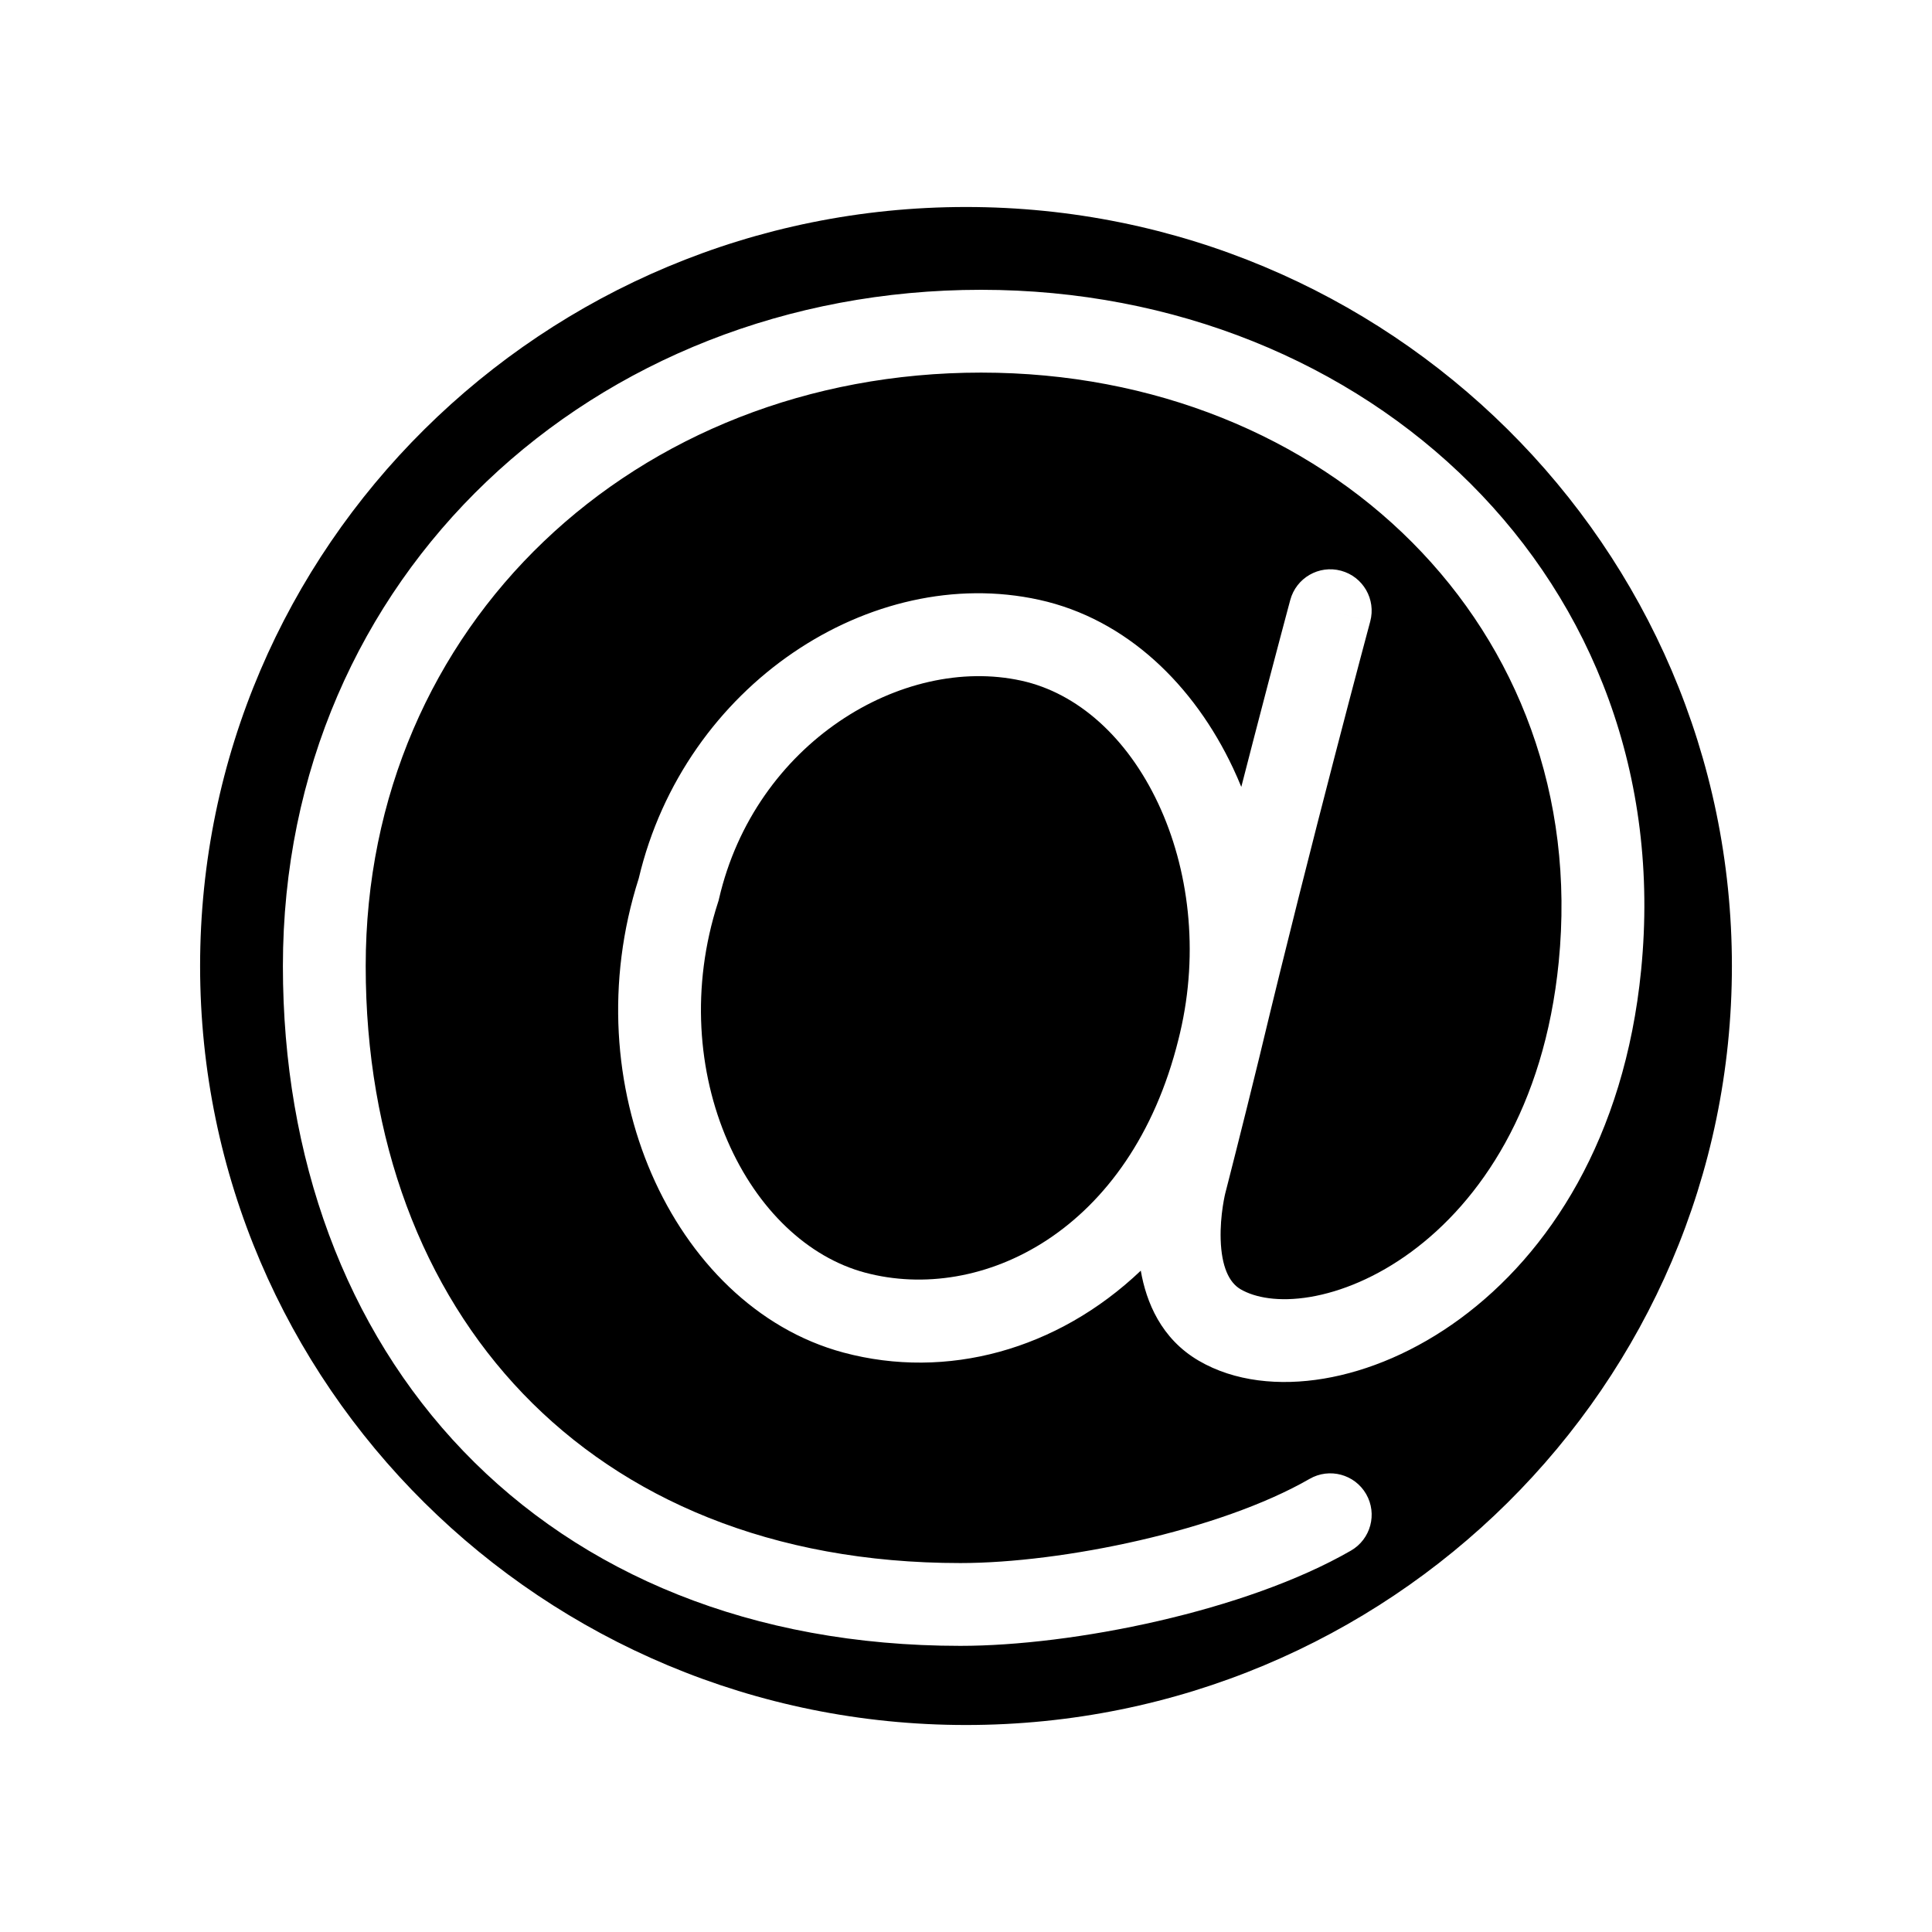 <svg width="280" height="280" viewBox="0 0 280 280" fill="none" xmlns="http://www.w3.org/2000/svg">
<path d="M170.793 150.628L170.924 150.092L171.017 149.705C173.81 137.843 172.281 125.866 167.847 116.431C163.343 106.849 156.154 100.437 148.033 98.651C130.81 94.864 109.432 107.669 104.204 130.261L104.146 130.512L104.067 130.758C100.089 143.033 101.148 155.462 105.444 165.359C109.77 175.323 117.117 182.227 125.35 184.433C142.224 188.954 163.89 178.474 170.793 150.628Z" fill="black"/>
<path fill-rule="evenodd" clip-rule="evenodd" d="M251 140C251 200.751 201.304 250 140 250C78.696 250 29 200.751 29 140C29 79.249 78.696 30 140 30C201.304 30 251 79.249 251 140ZM142.193 42C86.02 42 41 83.413 41 140.015C41 167.836 50.085 192.533 67.16 210.314C84.27 228.132 108.95 238.53 139.187 238.53C155.469 238.53 180.512 233.528 195.788 224.727C198.659 223.072 199.646 219.404 197.992 216.532C196.337 213.661 192.669 212.675 189.797 214.329C176.812 221.811 153.982 226.53 139.187 226.53C111.809 226.53 90.395 217.185 75.815 202.002C61.201 186.783 53 165.222 53 140.015C53 90.562 92.114 54 142.193 54C192.363 54 230.689 91.119 225.902 139.423C223.804 160.596 214.459 174.134 204.52 181.437C199.504 185.122 194.356 187.213 189.871 187.965C185.308 188.731 181.861 188.058 179.787 186.844C178.121 185.87 177.031 183.565 176.909 179.631C176.854 177.856 177.02 176.156 177.211 174.876C177.305 174.246 177.402 173.741 177.471 173.409C177.505 173.244 177.532 173.123 177.549 173.053C177.556 173.021 177.561 173 177.564 172.99L177.564 172.986C177.565 172.985 177.565 172.983 177.565 172.983L177.588 172.897L177.674 172.558C177.75 172.262 177.861 171.829 178.002 171.278C178.283 170.177 178.683 168.605 179.159 166.72C180.075 163.092 181.275 158.299 182.451 153.474C182.497 153.286 182.543 153.098 182.589 152.909C182.623 152.765 182.658 152.622 182.692 152.478C186.351 137.21 190.304 121.678 193.355 109.92C194.894 103.989 196.202 99.023 197.125 95.54C197.587 93.799 197.952 92.429 198.202 91.495C198.326 91.028 198.422 90.669 198.487 90.429L198.584 90.067C198.584 90.067 198.584 90.066 192.791 88.506L198.584 90.066C199.446 86.866 197.55 83.574 194.35 82.713C191.15 81.851 187.858 83.747 186.997 86.947L192.791 88.506C186.997 86.947 186.997 86.947 186.997 86.947L186.996 86.949L186.897 87.32C186.864 87.443 186.823 87.595 186.774 87.776C186.726 87.955 186.671 88.162 186.608 88.396C186.357 89.338 185.99 90.716 185.526 92.466C184.598 95.965 183.285 100.952 181.74 106.906C181.156 109.156 180.539 111.544 179.898 114.043C179.522 113.122 179.125 112.216 178.707 111.326C173.08 99.355 163.312 89.725 150.61 86.931C126.258 81.576 99.199 99.257 92.572 127.303C87.767 142.342 89.031 157.684 94.437 170.137C99.843 182.59 109.653 192.65 122.244 196.024C137.187 200.028 153.222 195.675 165.33 184.156C166.125 188.718 168.275 194.012 173.726 197.202C178.917 200.239 185.428 200.879 191.857 199.8C198.364 198.708 205.241 195.798 211.625 191.107C224.484 181.658 235.433 164.941 237.844 140.607C243.441 84.115 198.275 42 142.193 42Z" fill="black"/>
</svg>
